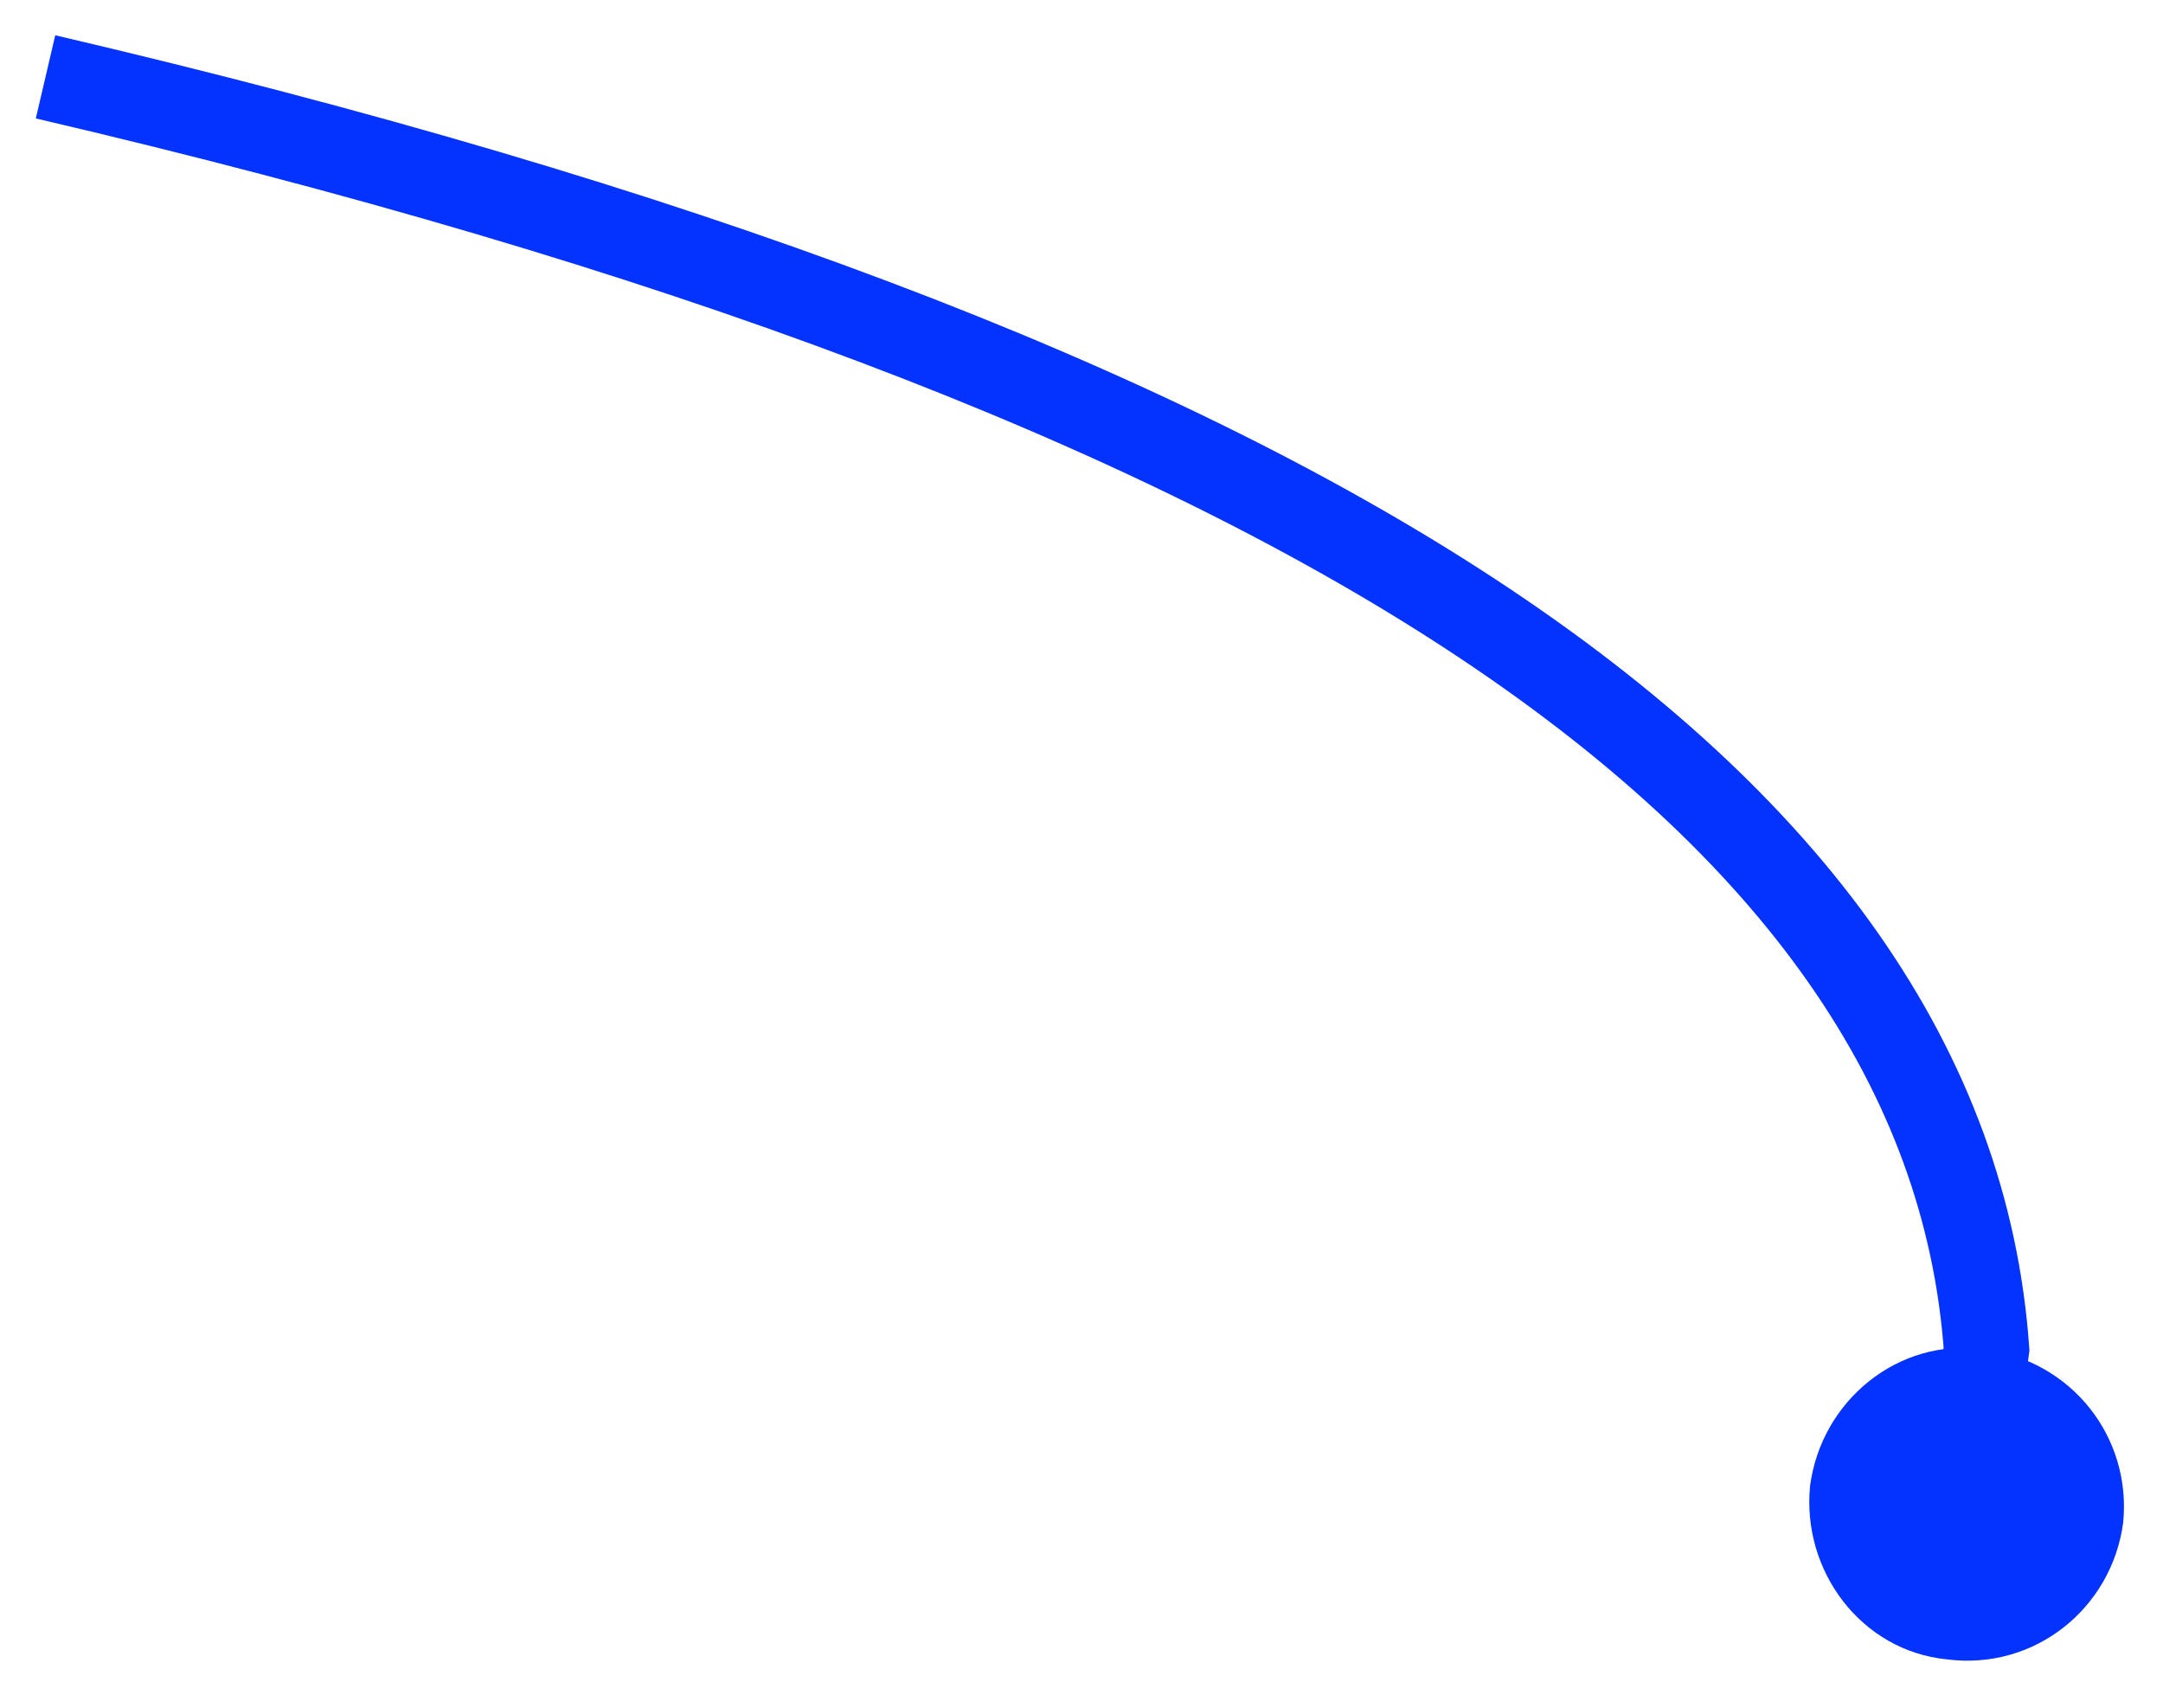 <?xml version="1.0" encoding="UTF-8" standalone="no"?><svg xmlns="http://www.w3.org/2000/svg" xmlns:xlink="http://www.w3.org/1999/xlink" clip-rule="evenodd" stroke-miterlimit="4.00" viewBox="0 0 76 60"><desc>SVG generated by Keynote</desc><defs></defs><g transform="matrix(1.00, 0.00, -0.00, -1.00, 0.0, 60.0)"><path d="M 68.0 46.2 L 68.2 44.7 C 66.8 25.2 44.1 10.3 0.0 0.0 " fill="none" stroke="#0432FF" stroke-width="3.00" transform="matrix(1.00, 0.00, 0.00, -1.00, 1.6, 57.3)"></path><path d="M 74.6 6.5 C 74.2 3.5 71.5 1.3 68.4 1.7 C 65.4 2.0 63.3 4.8 63.6 7.8 C 64.0 10.8 66.7 13.0 69.7 12.6 C 72.8 12.2 74.9 9.5 74.6 6.5 Z M 74.6 6.5 " fill="#0432FF"></path></g></svg>